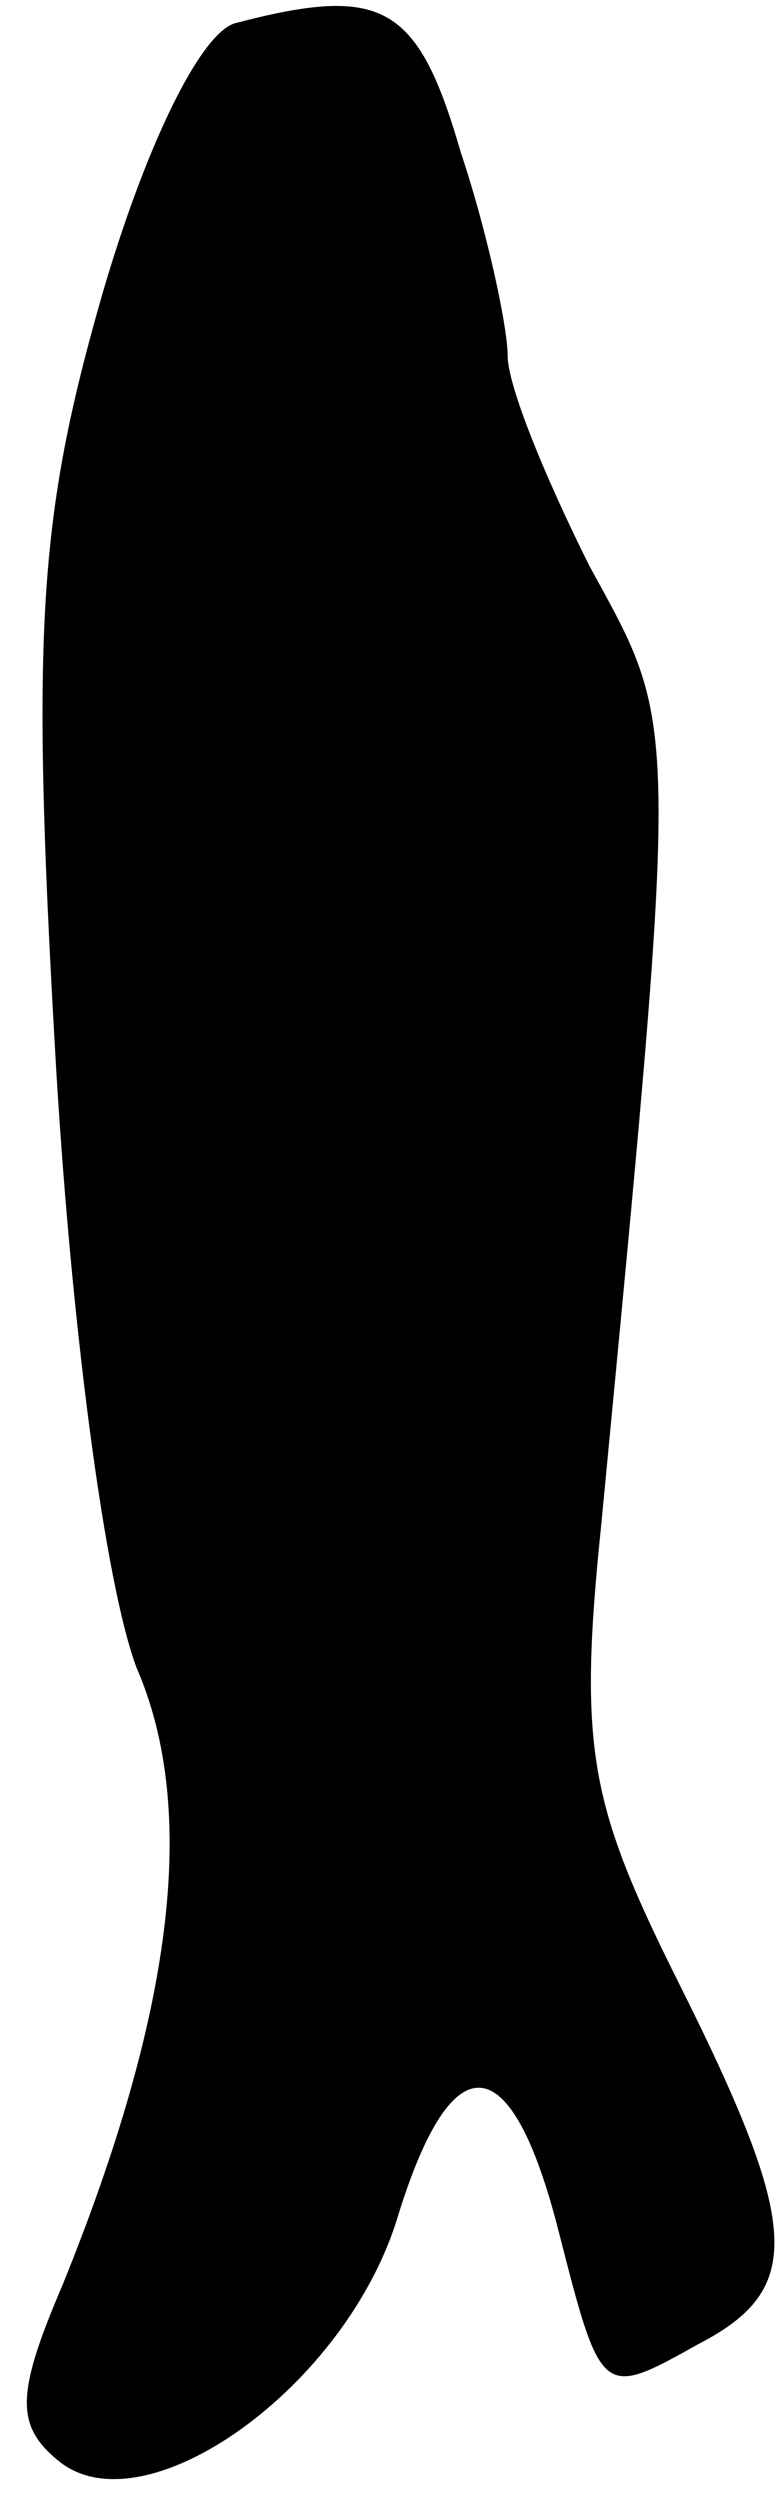 <?xml version="1.0" standalone="no"?>
<!DOCTYPE svg PUBLIC "-//W3C//DTD SVG 20010904//EN"
 "http://www.w3.org/TR/2001/REC-SVG-20010904/DTD/svg10.dtd">
<svg version="1.0" xmlns="http://www.w3.org/2000/svg"
 width="20pt" height="64pt" viewBox="0 0 20 64"
 preserveAspectRatio="xMidYMid meet">
<g transform="translate(0,64) scale(0.1,-0.1)"
fill="#000000" stroke="none">
<path fill="#000000" stroke="none" d="M60 634 c-9 -3 -23 -32 -34 -70 -16
-56 -18 -85 -12 -191 4 -72 13 -139 21 -160 16 -37 9 -89 -19 -158 -12 -28
-12 -36 -1 -45 22 -18 74 19 87 63 14 45 29 43 41 -4 11 -43 11 -43 36 -29 27
14 26 30 -5 92 -23 46 -26 60 -20 118 20 209 20 203 -3 245 -11 22 -21 46 -21
54 0 7 -5 31 -12 52 -11 38 -20 43 -58 33z"/>
</g>
</svg>
